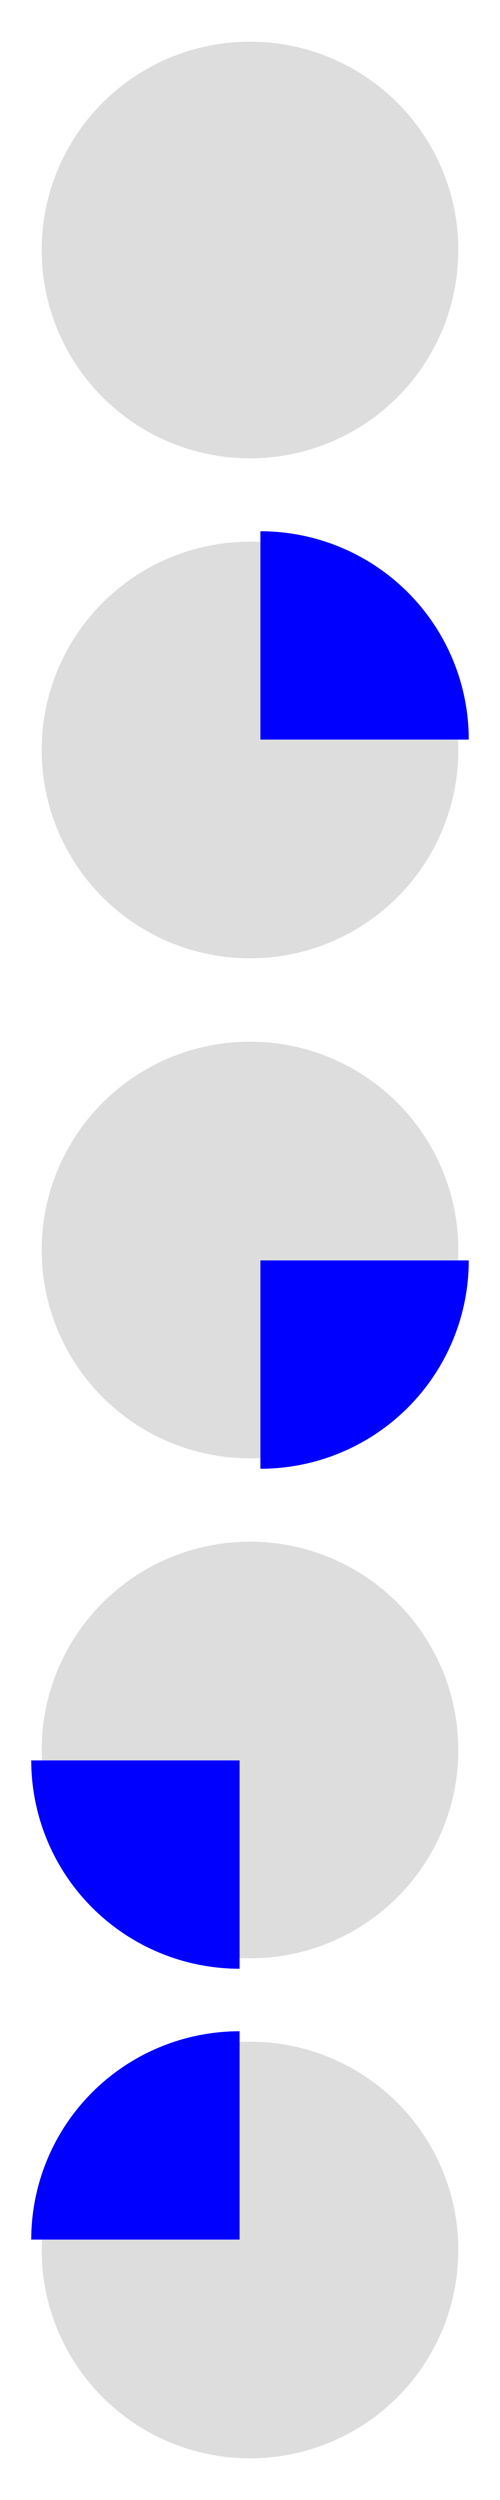 <?xml version="1.0" standalone="no"?>
<!DOCTYPE svg PUBLIC "-//W3C//DTD SVG 1.1//EN" "http://www.w3.org/Graphics/SVG/1.1/DTD/svg11.dtd">
<svg width="24px" height="120px" viewBox="0 0 240 1200"
     xmlns="http://www.w3.org/2000/svg" version="1.1">

  <circle cx="120" cy="120" r="100" stroke="none" fill="#dddddd" />

  <circle cx="120" cy="360" r="100" stroke="none" fill="#dddddd" />
  <path d="M125,355 h100 a100,100 0 0,0 -100,-100 z" fill="blue" stroke="none"/>

  <circle cx="120" cy="600" r="100" stroke="none" fill="#dddddd" />
  <path d="M125,605 h100 a100,100 0 0 1 -100,100 z" fill="blue" stroke="none"/>

  <circle cx="120" cy="840" r="100" stroke="none" fill="#dddddd" />
  <path d="M115,845 v100 a100,100 0 0 1 -100,-100 z" fill="blue" stroke="none"/>

  <circle cx="120" cy="1080" r="100" stroke="none" fill="#dddddd" />
  <path d="M115,1075 v-100 a100,100 0 0,0 -100,100 z" fill="blue" stroke="none"/>

</svg>
